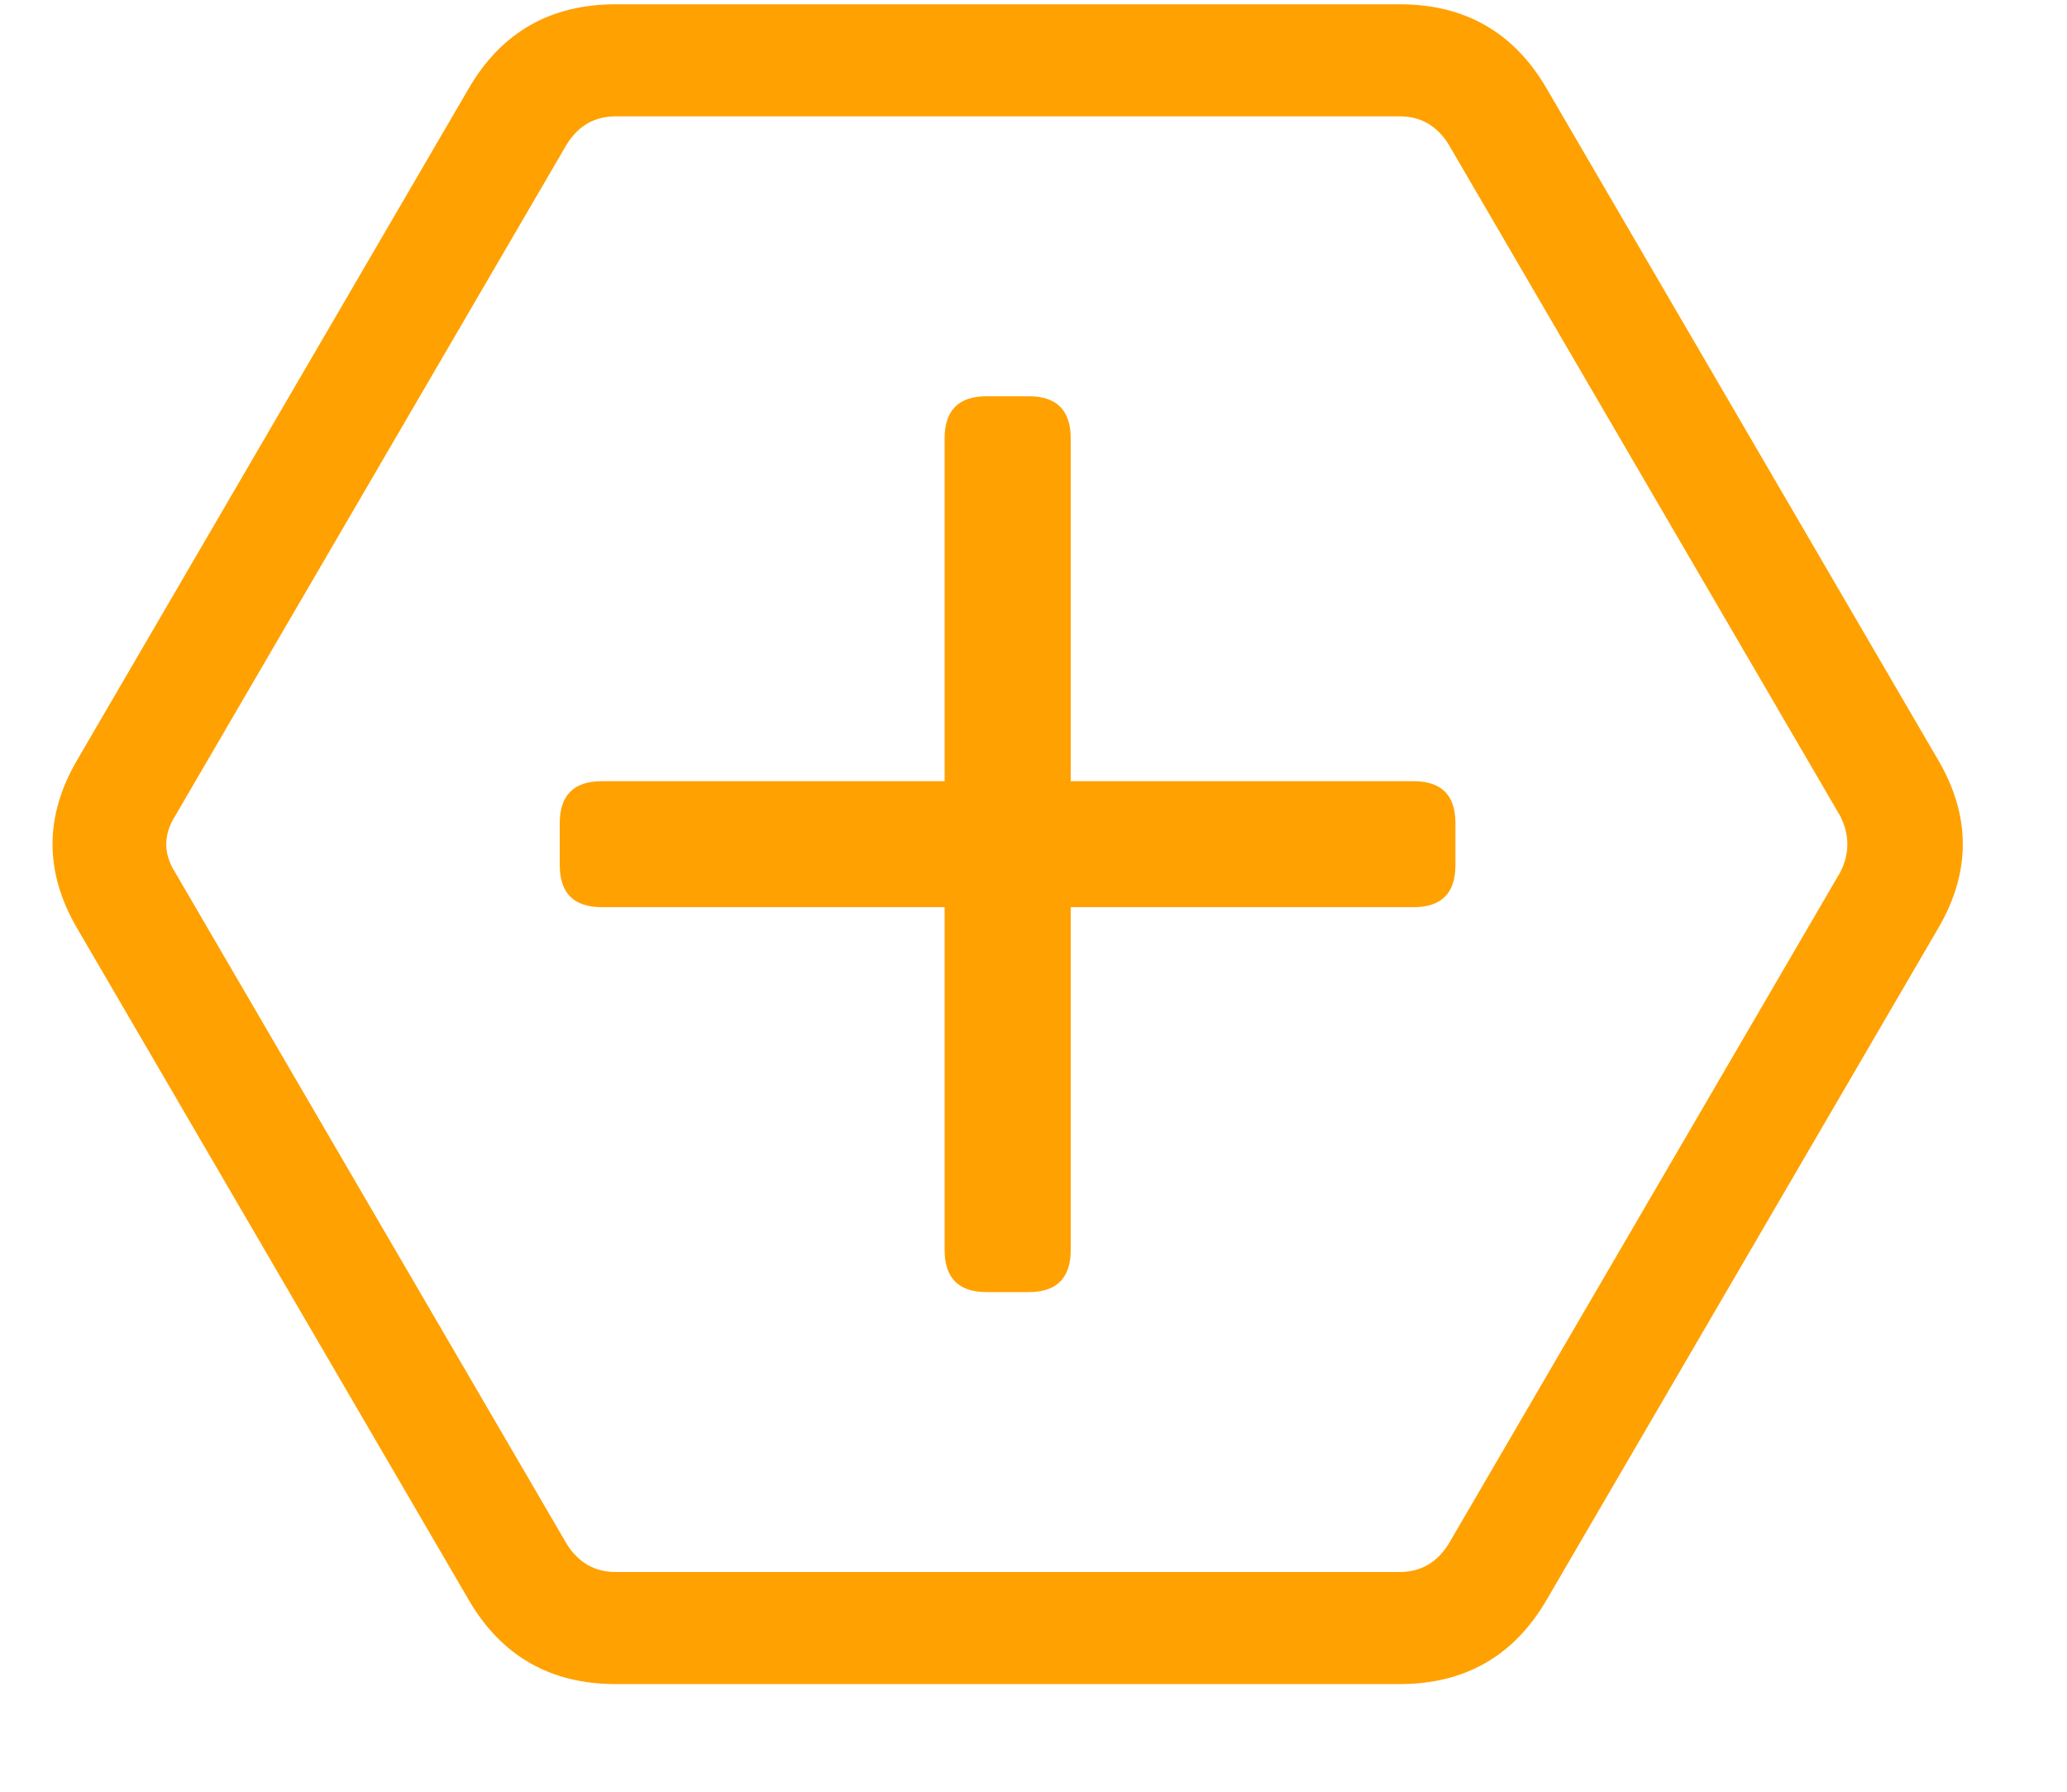 <svg width="15" height="13" viewBox="0 0 15 13" fill="none" xmlns="http://www.w3.org/2000/svg">
<path d="M11.223 0.641L14.066 5.516C14.303 5.922 14.303 6.328 14.066 6.734L11.223 11.609C10.986 12.016 10.63 12.219 10.156 12.219H4.469C3.995 12.219 3.639 12.016 3.402 11.609L0.559 6.734C0.322 6.328 0.322 5.922 0.559 5.516L3.402 0.641C3.639 0.234 3.995 0.031 4.469 0.031H10.156C10.63 0.031 10.986 0.234 11.223 0.641ZM13.355 6.328C13.423 6.193 13.423 6.057 13.355 5.922L10.512 1.047C10.427 0.911 10.309 0.844 10.156 0.844H4.469C4.316 0.844 4.198 0.911 4.113 1.047L1.27 5.922C1.185 6.057 1.185 6.193 1.27 6.328L4.113 11.203C4.198 11.338 4.316 11.406 4.469 11.406H10.156C10.309 11.406 10.427 11.338 10.512 11.203L13.355 6.328ZM10.562 5.973V6.277C10.562 6.48 10.461 6.582 10.258 6.582H7.77V9.07C7.77 9.273 7.668 9.375 7.465 9.375H7.16C6.957 9.375 6.855 9.273 6.855 9.07V6.582H4.367C4.164 6.582 4.062 6.48 4.062 6.277V5.973C4.062 5.77 4.164 5.668 4.367 5.668H6.855V3.18C6.855 2.977 6.957 2.875 7.16 2.875H7.465C7.668 2.875 7.77 2.977 7.77 3.18V5.668H10.258C10.461 5.668 10.562 5.77 10.562 5.973Z" fill="#FFA100"/>
</svg>
